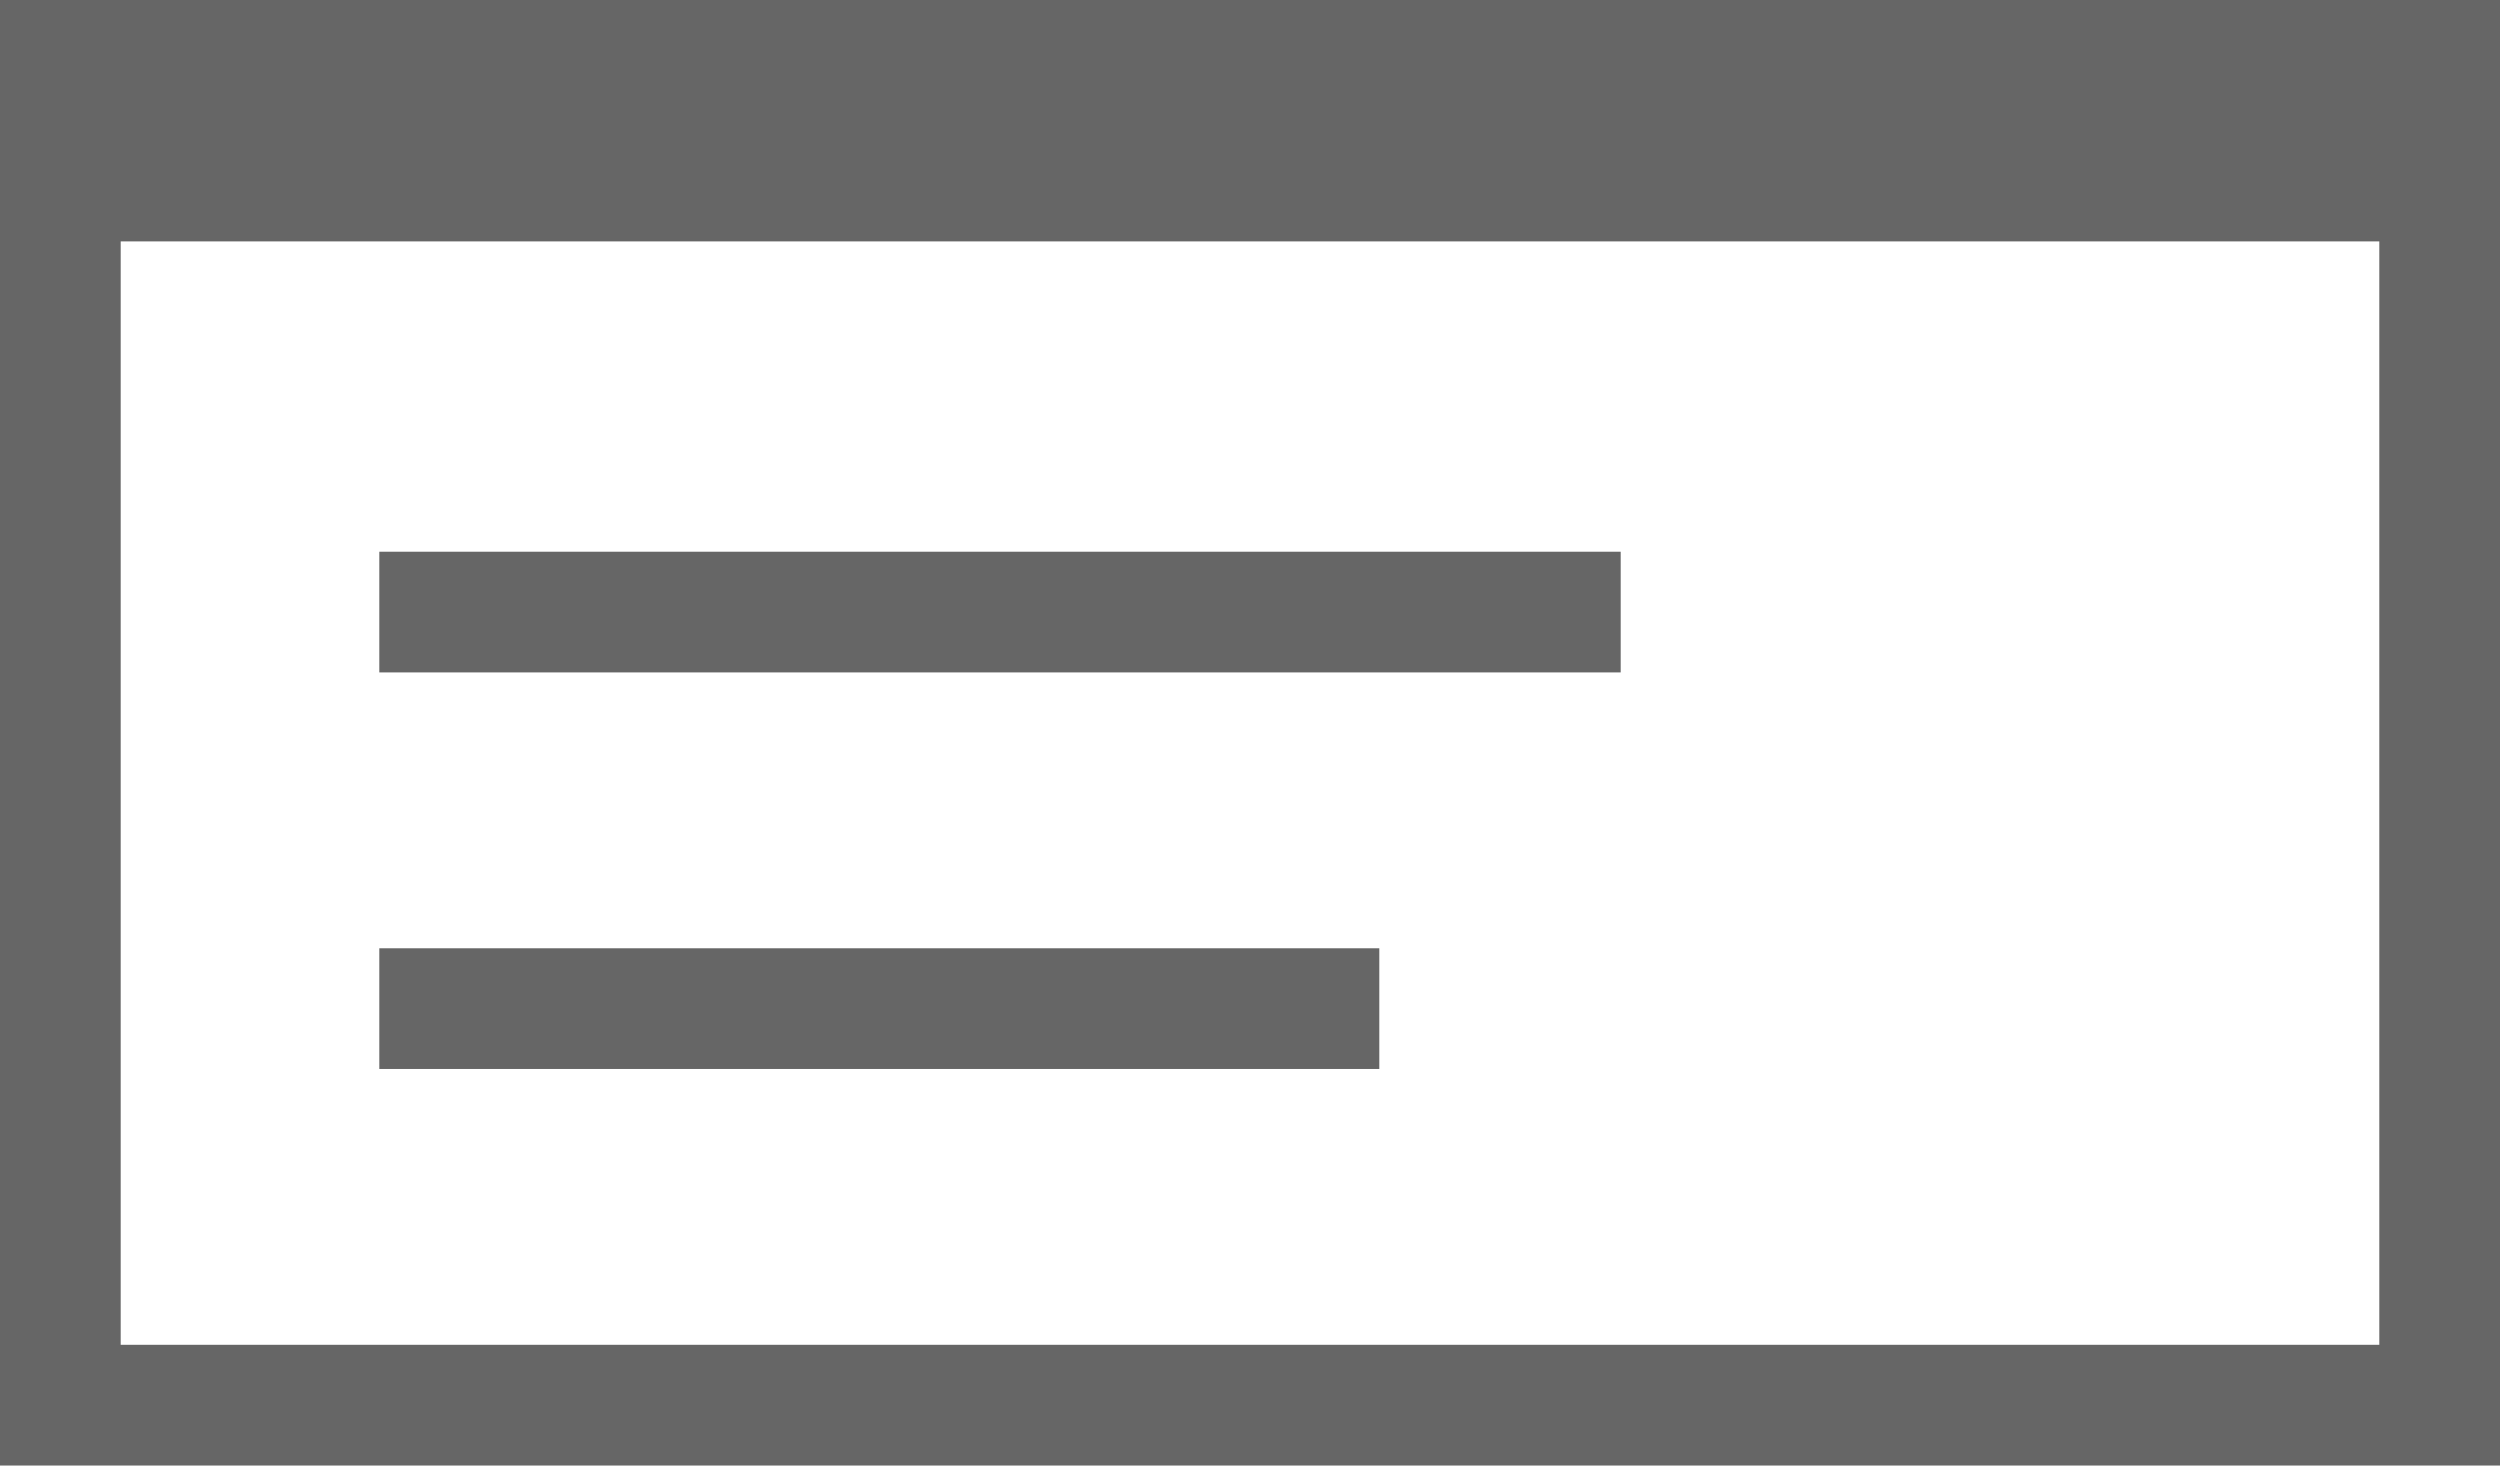 <?xml version="1.0" encoding="utf-8"?>
<!-- Generator: Adobe Illustrator 23.0.0, SVG Export Plug-In . SVG Version: 6.00 Build 0)  -->
<svg version="1.1" id="Layer_1" xmlns="http://www.w3.org/2000/svg" xmlns:xlink="http://www.w3.org/1999/xlink" x="0px" y="0px"
	 viewBox="0 0 14.5 8.5" style="enable-background:new 0 0 14.5 8.5;" xml:space="preserve">
<style type="text/css">
	.st0{fill:#666666;}
</style>
<g>
	<path class="st0" d="M0,0v0.7v0.7v7.1h14.5V1.4V0.7V0H0z M13.8,7.8H0.7V1.4h13.1V7.8z"/>
	<rect x="2.2" y="3.2" class="st0" width="7.2" height="0.7"/>
	<rect x="2.2" y="5.5" class="st0" width="5.8" height="0.7"/>
</g>
</svg>
